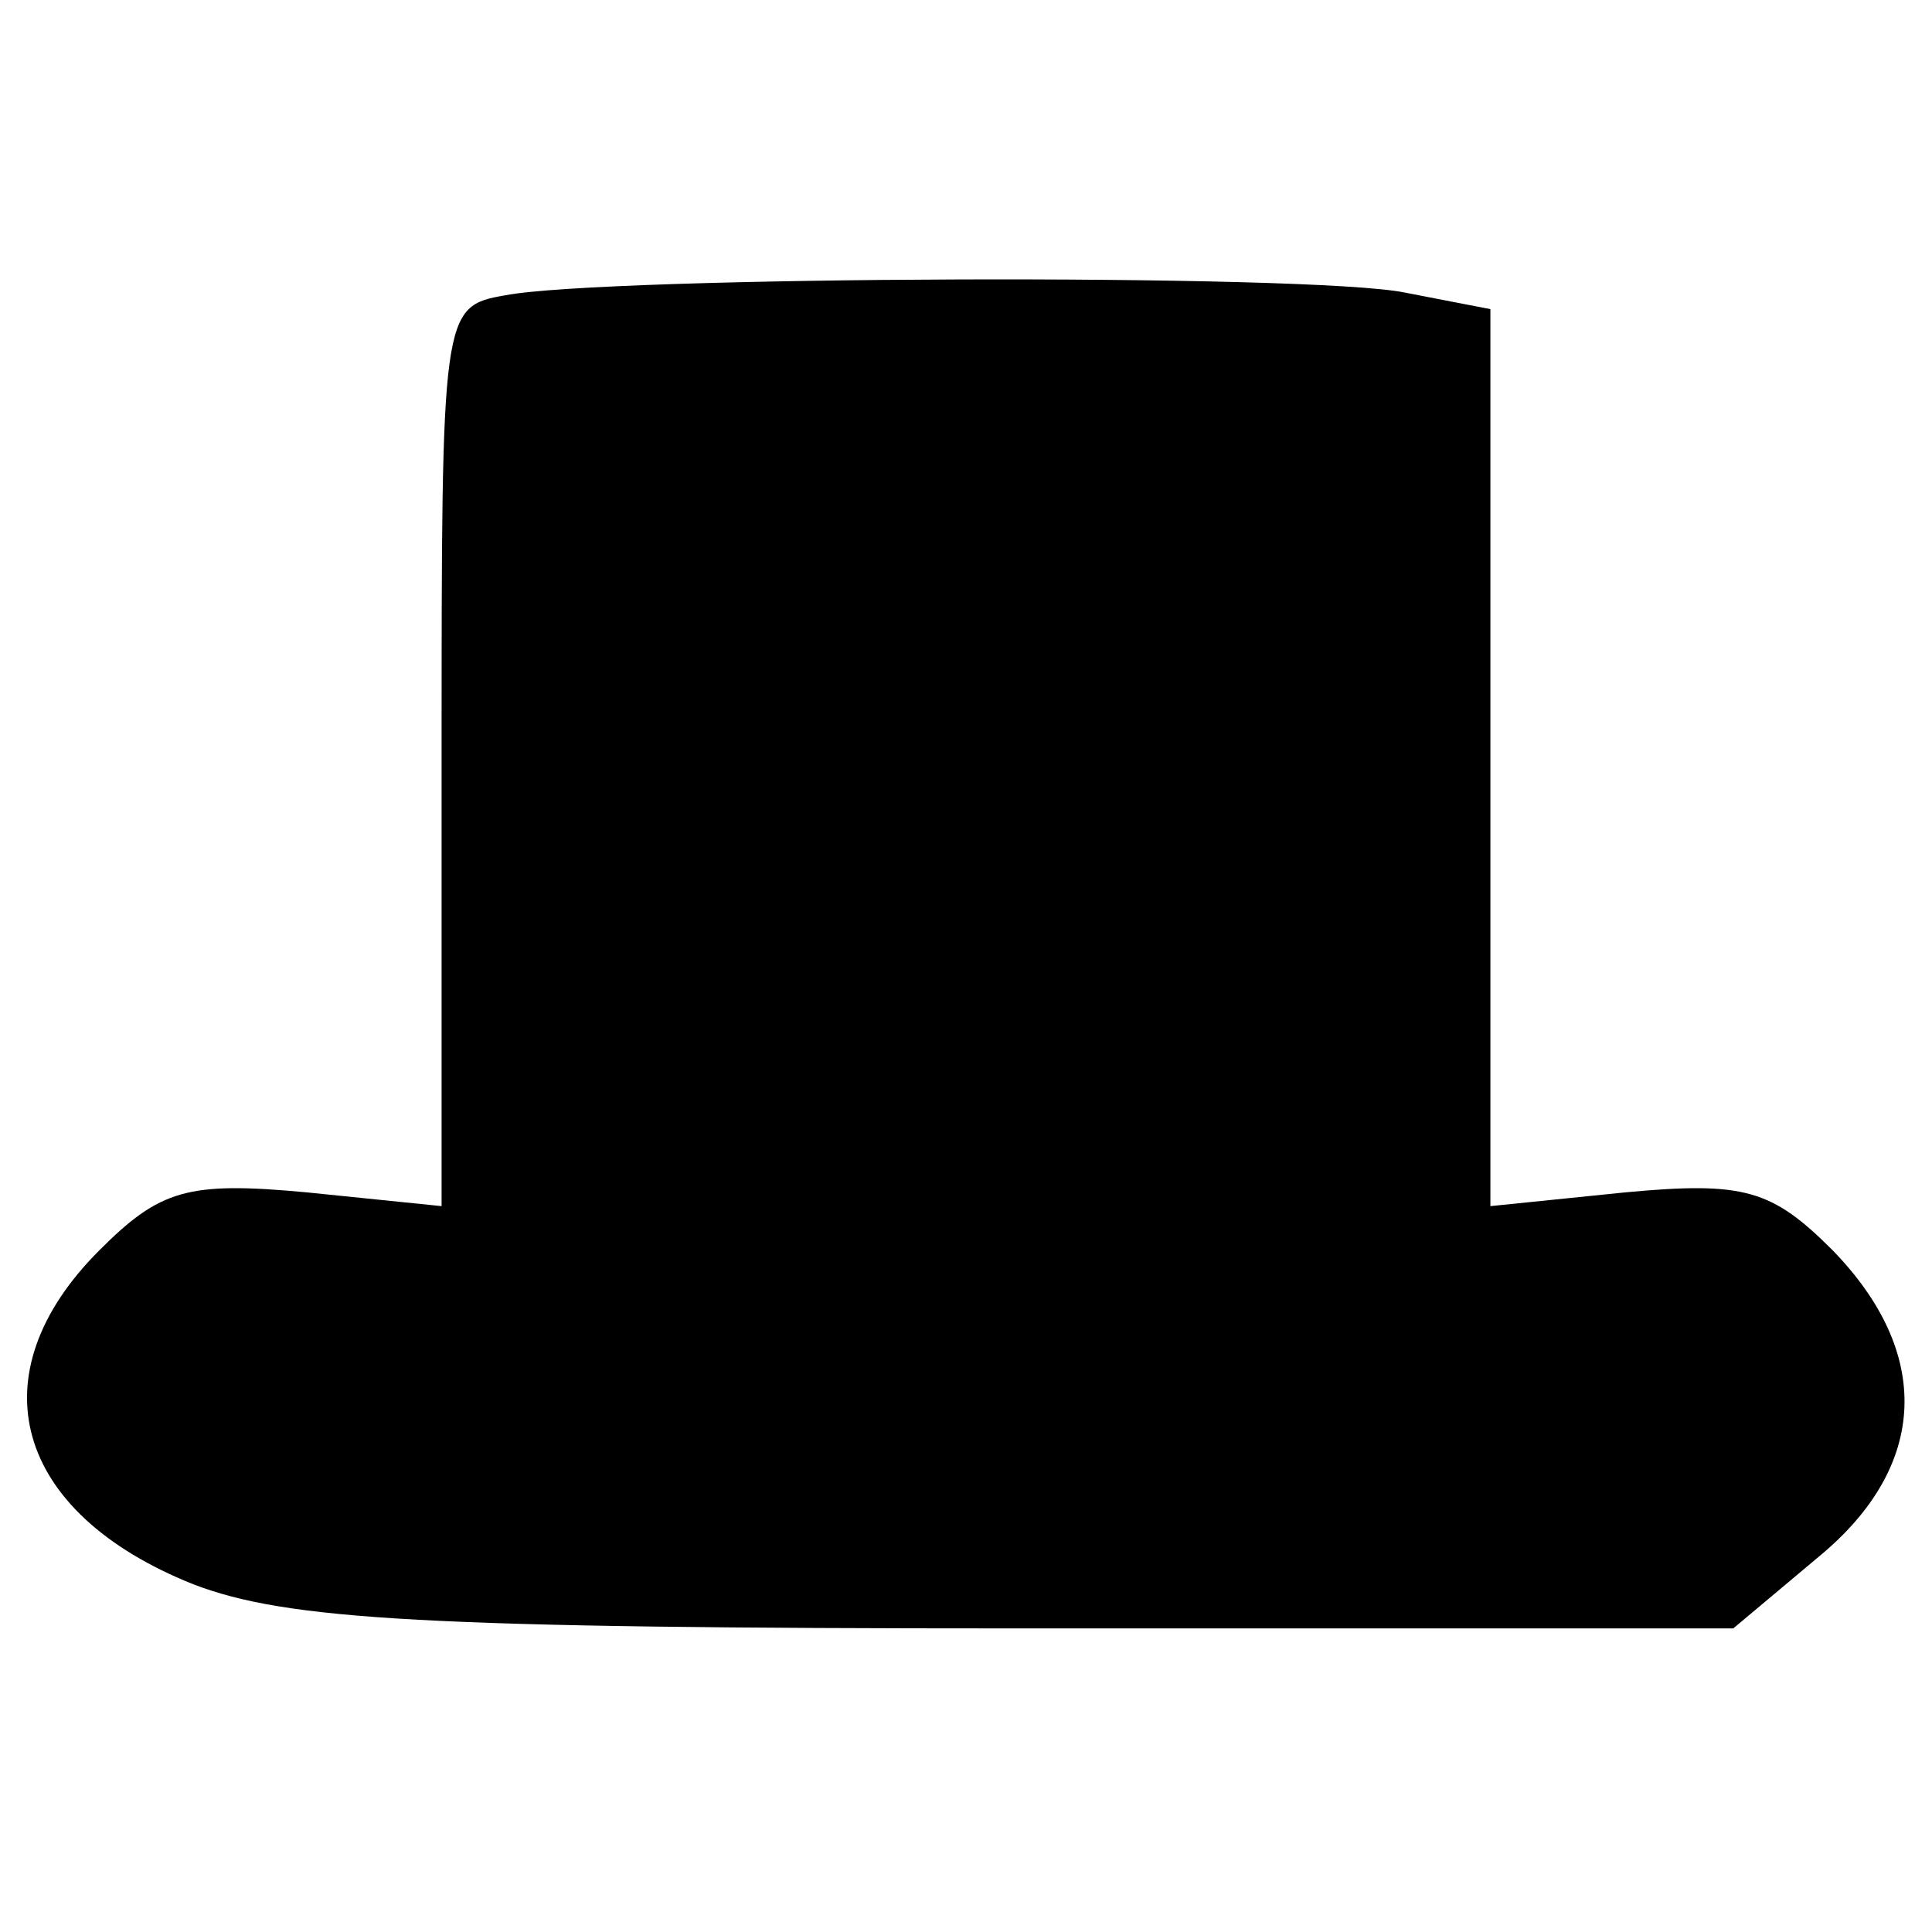 <?xml version="1.0" standalone="no"?>
<!DOCTYPE svg PUBLIC "-//W3C//DTD SVG 20010904//EN"
 "http://www.w3.org/TR/2001/REC-SVG-20010904/DTD/svg10.dtd">
<svg version="1.0" xmlns="http://www.w3.org/2000/svg"
 width="70pt" height="70pt" viewBox="0 0 70 70"
 preserveAspectRatio="xMidYMid meet">
<g transform="translate(0,70) scale(0.1,-0.1)"
fill="#000000" stroke="none">
<path d="M183 593 c-23 -4 -23 -6 -23 -167 l0 -163 -49 5 c-43 4 -53 1 -75
-21 -45 -45 -31 -95 34 -121 34 -13 84 -16 299 -16 l259 0 31 26 c40 33 41 74
5 111 -22 22 -32 25 -75 21 l-49 -5 0 162 0 163 -31 6 c-34 7 -290 6 -326 -1z"/>
</g>
</svg>
